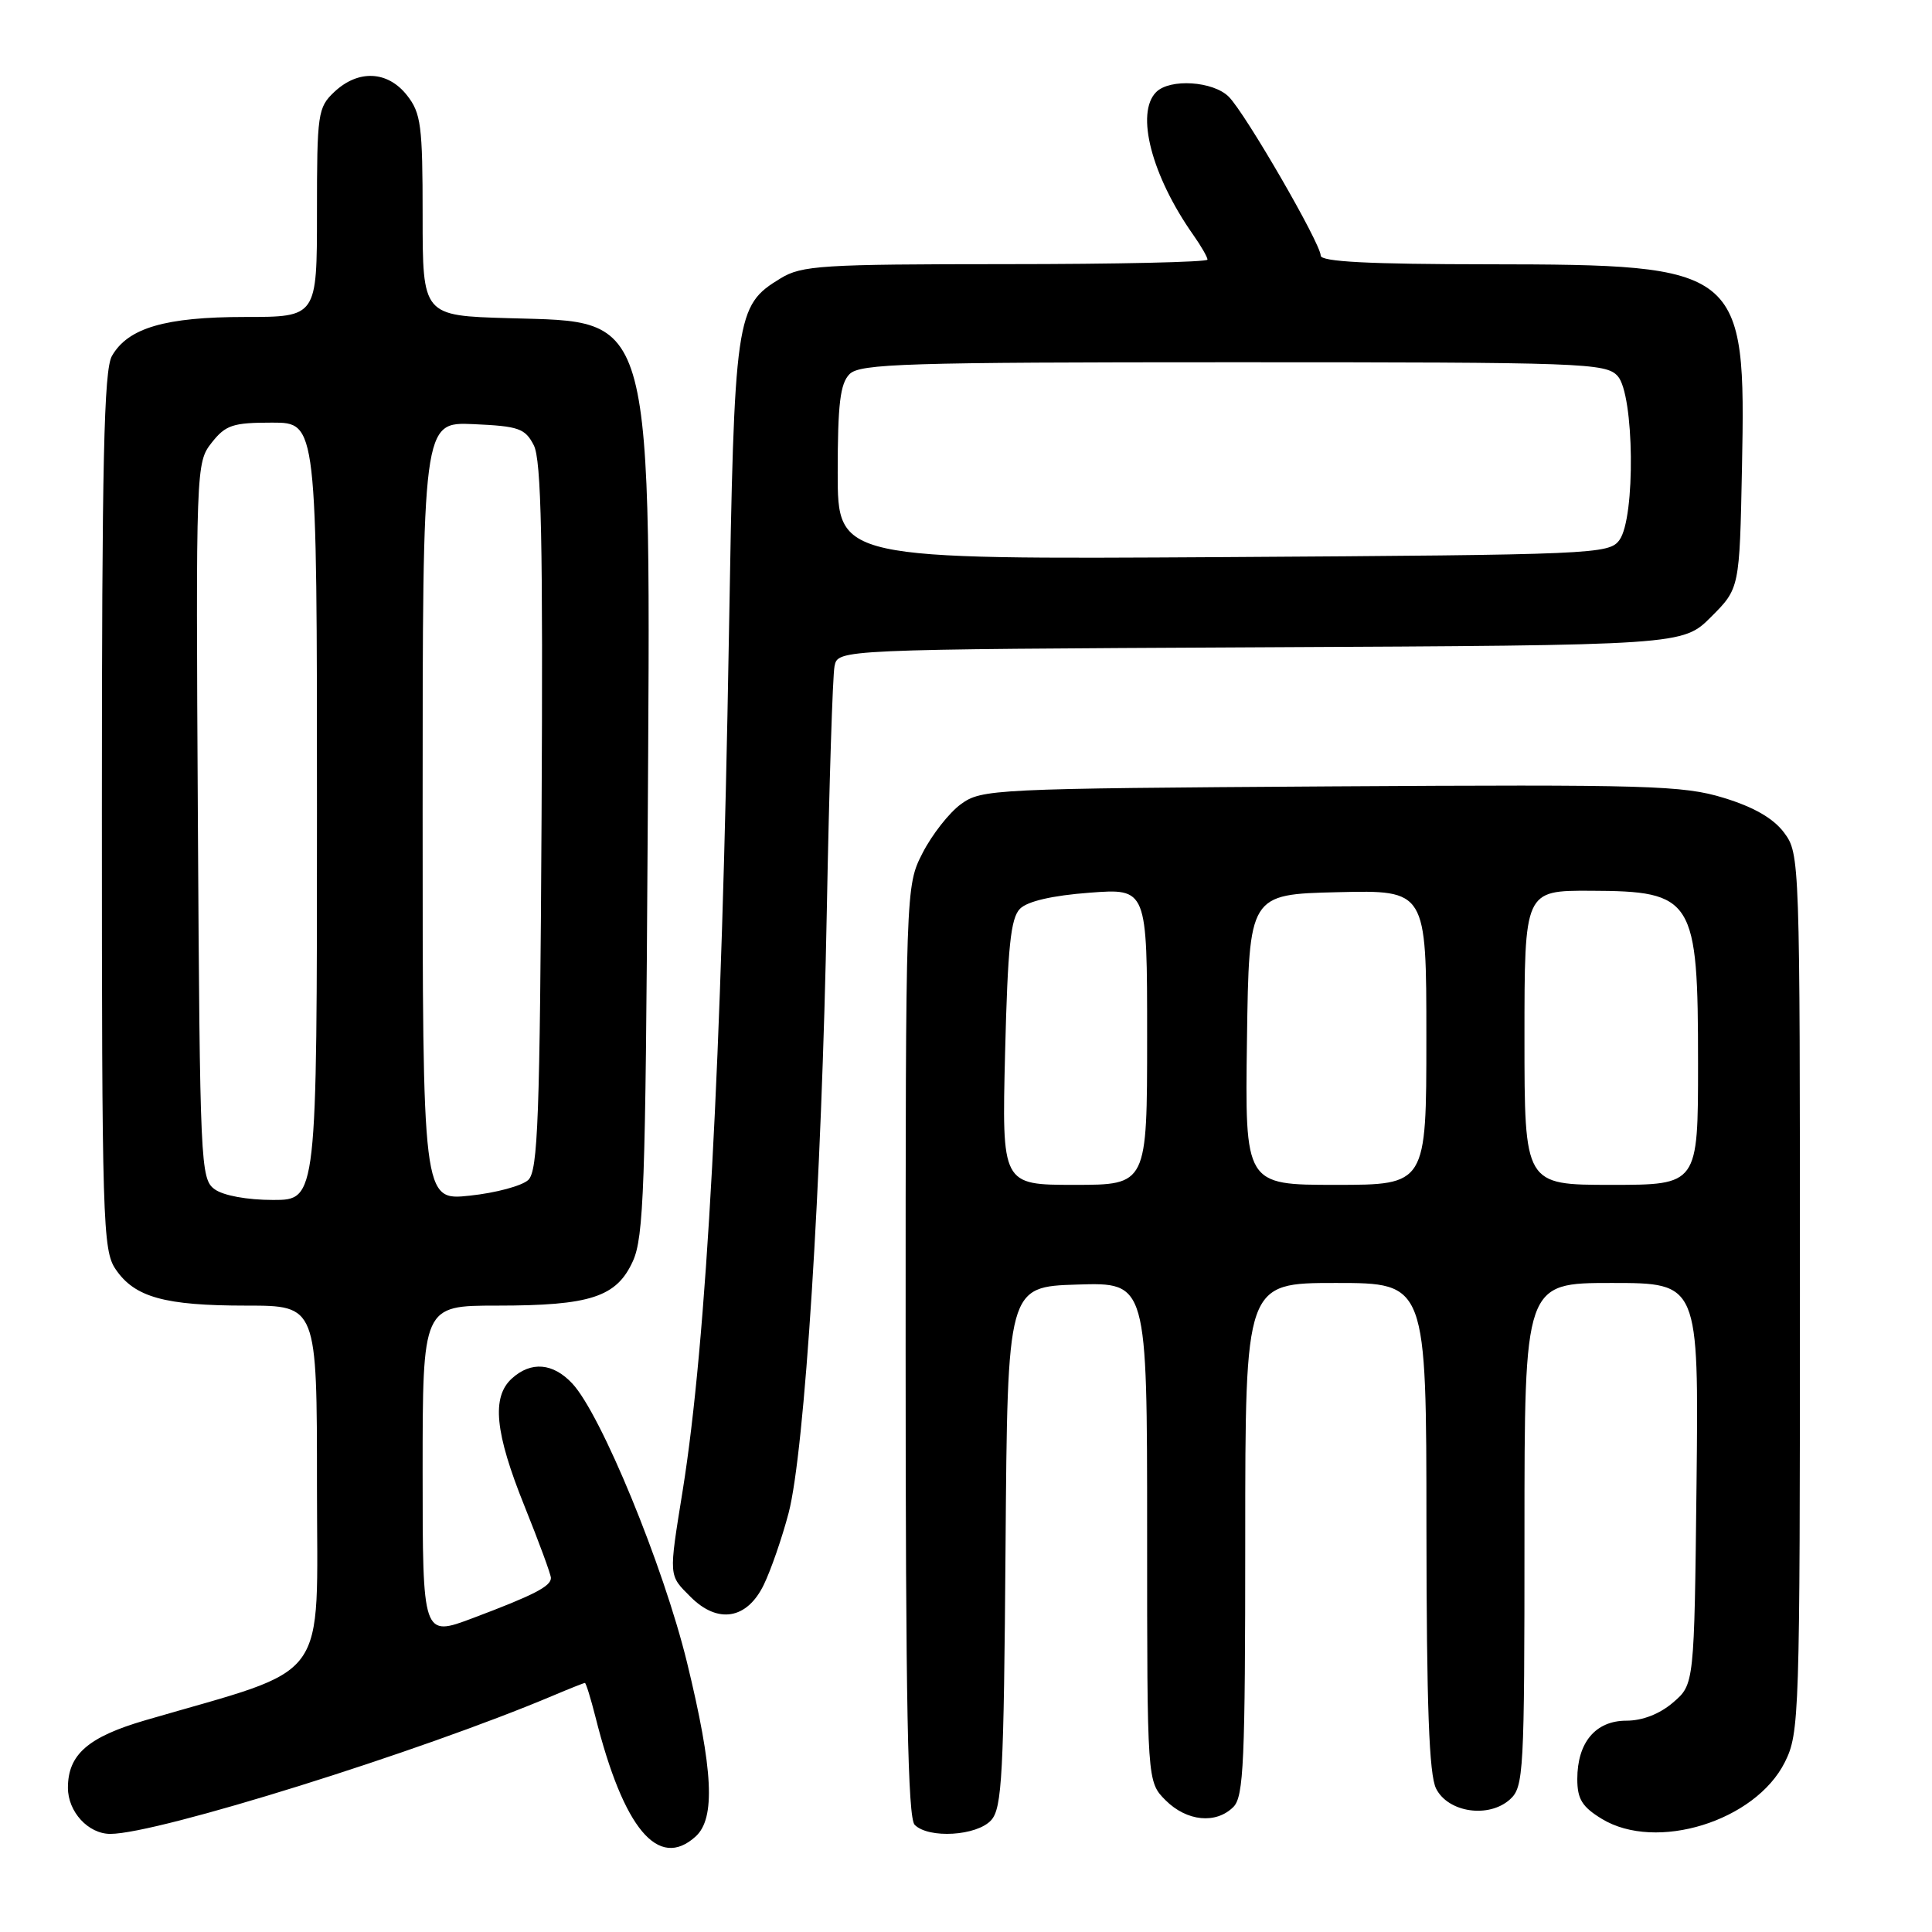 <?xml version="1.0" encoding="UTF-8" standalone="no"?>
<!DOCTYPE svg PUBLIC "-//W3C//DTD SVG 1.1//EN" "http://www.w3.org/Graphics/SVG/1.1/DTD/svg11.dtd" >
<svg xmlns="http://www.w3.org/2000/svg" xmlns:xlink="http://www.w3.org/1999/xlink" version="1.1" viewBox="0 0 256 256">
 <g >
 <path fill="currentColor"
d=" M 92.17 243.35 C 94.83 240.94 94.51 234.55 91.03 220.27 C 87.90 207.47 79.63 187.36 75.82 183.31 C 73.27 180.59 70.37 180.35 67.83 182.65 C 65.11 185.12 65.57 189.82 69.50 199.57 C 71.42 204.34 73.00 208.63 73.00 209.09 C 73.00 210.20 70.72 211.37 62.67 214.40 C 56.00 216.91 56.00 216.91 56.00 194.96 C 56.00 173.00 56.00 173.00 65.85 173.00 C 78.24 173.00 81.70 171.87 83.86 167.11 C 85.30 163.94 85.54 157.20 85.81 112.06 C 86.24 40.25 86.89 42.74 67.42 42.16 C 56.00 41.83 56.00 41.83 56.00 28.55 C 56.00 16.63 55.79 15.00 53.93 12.63 C 51.37 9.38 47.49 9.19 44.31 12.17 C 42.11 14.24 42.00 15.02 42.00 28.17 C 42.00 42.00 42.00 42.00 32.47 42.00 C 21.90 42.00 16.95 43.45 14.83 47.17 C 13.77 49.03 13.50 61.07 13.50 107.50 C 13.50 161.89 13.61 165.67 15.32 168.18 C 17.84 171.90 21.81 173.00 32.65 173.00 C 42.00 173.00 42.00 173.00 42.00 196.92 C 42.00 223.52 44.07 220.70 19.30 227.93 C 11.67 230.15 9.00 232.48 9.00 236.89 C 9.00 240.07 11.69 243.00 14.62 243.00 C 20.87 243.00 55.66 232.13 73.37 224.64 C 75.50 223.74 77.36 223.00 77.50 223.00 C 77.65 223.00 78.27 225.03 78.90 227.50 C 82.63 242.34 87.23 247.82 92.17 243.35 Z  M 131.33 241.19 C 132.78 239.59 133.01 235.22 133.24 204.94 C 133.50 170.50 133.50 170.50 142.75 170.21 C 152.00 169.92 152.00 169.92 152.00 203.01 C 152.00 236.09 152.00 236.09 154.45 238.55 C 157.26 241.35 161.13 241.73 163.43 239.43 C 164.80 238.06 165.00 233.44 165.00 203.93 C 165.00 170.00 165.00 170.00 177.00 170.00 C 189.00 170.00 189.00 170.00 189.01 202.25 C 189.03 226.14 189.36 235.15 190.29 237.00 C 191.89 240.18 197.29 240.96 200.09 238.42 C 201.90 236.78 202.00 234.87 202.00 203.35 C 202.00 170.00 202.00 170.00 213.55 170.00 C 225.09 170.00 225.09 170.00 224.80 196.59 C 224.50 223.18 224.50 223.18 221.69 225.59 C 219.92 227.11 217.64 228.00 215.50 228.00 C 211.42 228.00 209.00 230.88 209.00 235.74 C 209.00 238.38 209.64 239.42 212.25 241.01 C 219.44 245.39 232.59 241.32 236.50 233.50 C 238.43 229.64 238.50 227.50 238.50 171.32 C 238.50 113.78 238.48 113.12 236.40 110.33 C 234.98 108.43 232.39 106.94 228.40 105.72 C 223.01 104.07 218.51 103.94 176.32 104.20 C 131.53 104.49 130.06 104.56 127.32 106.56 C 125.77 107.69 123.49 110.60 122.25 113.02 C 120.00 117.42 120.00 117.42 120.00 179.01 C 120.00 225.58 120.29 240.89 121.20 241.80 C 123.06 243.66 129.44 243.27 131.33 241.19 Z  M 101.20 210.00 C 102.14 208.07 103.62 203.80 104.49 200.50 C 106.63 192.35 108.88 156.84 109.56 120.50 C 109.87 104.00 110.33 89.50 110.58 88.27 C 111.03 86.05 111.03 86.05 167.00 85.77 C 222.97 85.50 222.97 85.50 226.73 81.74 C 230.50 77.97 230.50 77.97 230.82 62.03 C 231.35 35.47 230.83 35.06 197.25 35.02 C 181.37 35.01 175.00 34.68 175.00 33.87 C 175.00 32.27 165.02 15.02 162.82 12.82 C 160.75 10.75 155.02 10.38 153.20 12.20 C 150.43 14.97 152.59 23.29 158.13 31.15 C 159.16 32.61 160.00 34.08 160.00 34.40 C 160.00 34.73 147.96 35.00 133.25 35.00 C 108.84 35.01 106.23 35.17 103.42 36.89 C 97.46 40.52 97.30 41.66 96.58 84.50 C 95.64 140.61 93.63 177.78 90.46 197.50 C 88.60 209.06 88.57 208.66 91.52 211.61 C 95.12 215.21 98.98 214.57 101.20 210.00 Z  M 28.44 157.58 C 26.57 156.22 26.49 154.36 26.22 108.75 C 25.95 61.89 25.97 61.31 28.04 58.67 C 29.90 56.31 30.84 56.00 36.07 56.00 C 42.00 56.00 42.00 56.00 42.00 107.50 C 42.00 159.00 42.00 159.00 36.19 159.00 C 32.75 159.00 29.59 158.42 28.44 157.58 Z  M 56.00 107.50 C 56.00 55.91 56.00 55.91 62.72 56.20 C 68.74 56.47 69.58 56.76 70.73 59.00 C 71.73 60.95 71.96 71.79 71.76 108.22 C 71.54 148.21 71.28 155.13 70.00 156.35 C 69.17 157.13 65.69 158.07 62.25 158.43 C 56.00 159.10 56.00 159.10 56.00 107.50 Z  M 133.18 139.48 C 133.53 125.43 133.92 121.65 135.16 120.41 C 136.15 119.42 139.44 118.66 144.35 118.29 C 152.00 117.71 152.00 117.71 152.00 137.36 C 152.00 157.00 152.00 157.00 142.37 157.00 C 132.75 157.00 132.75 157.00 133.18 139.48 Z  M 165.23 137.75 C 165.50 118.50 165.50 118.50 177.25 118.22 C 189.00 117.94 189.00 117.94 189.00 137.47 C 189.00 157.00 189.00 157.00 176.98 157.00 C 164.96 157.00 164.96 157.00 165.23 137.75 Z  M 202.00 137.50 C 202.00 118.00 202.00 118.00 210.75 118.03 C 224.42 118.08 225.00 119.02 225.00 140.93 C 225.00 157.00 225.00 157.00 213.50 157.00 C 202.00 157.00 202.00 157.00 202.00 137.50 Z  M 111.00 62.64 C 111.00 53.52 111.33 50.82 112.57 49.57 C 113.96 48.19 119.96 48.00 163.42 48.00 C 209.88 48.00 212.78 48.10 214.35 49.83 C 216.55 52.26 216.73 68.62 214.58 71.56 C 213.21 73.43 211.30 73.51 162.08 73.82 C 111.00 74.13 111.00 74.13 111.00 62.64 Z "/>
</g>
</svg>